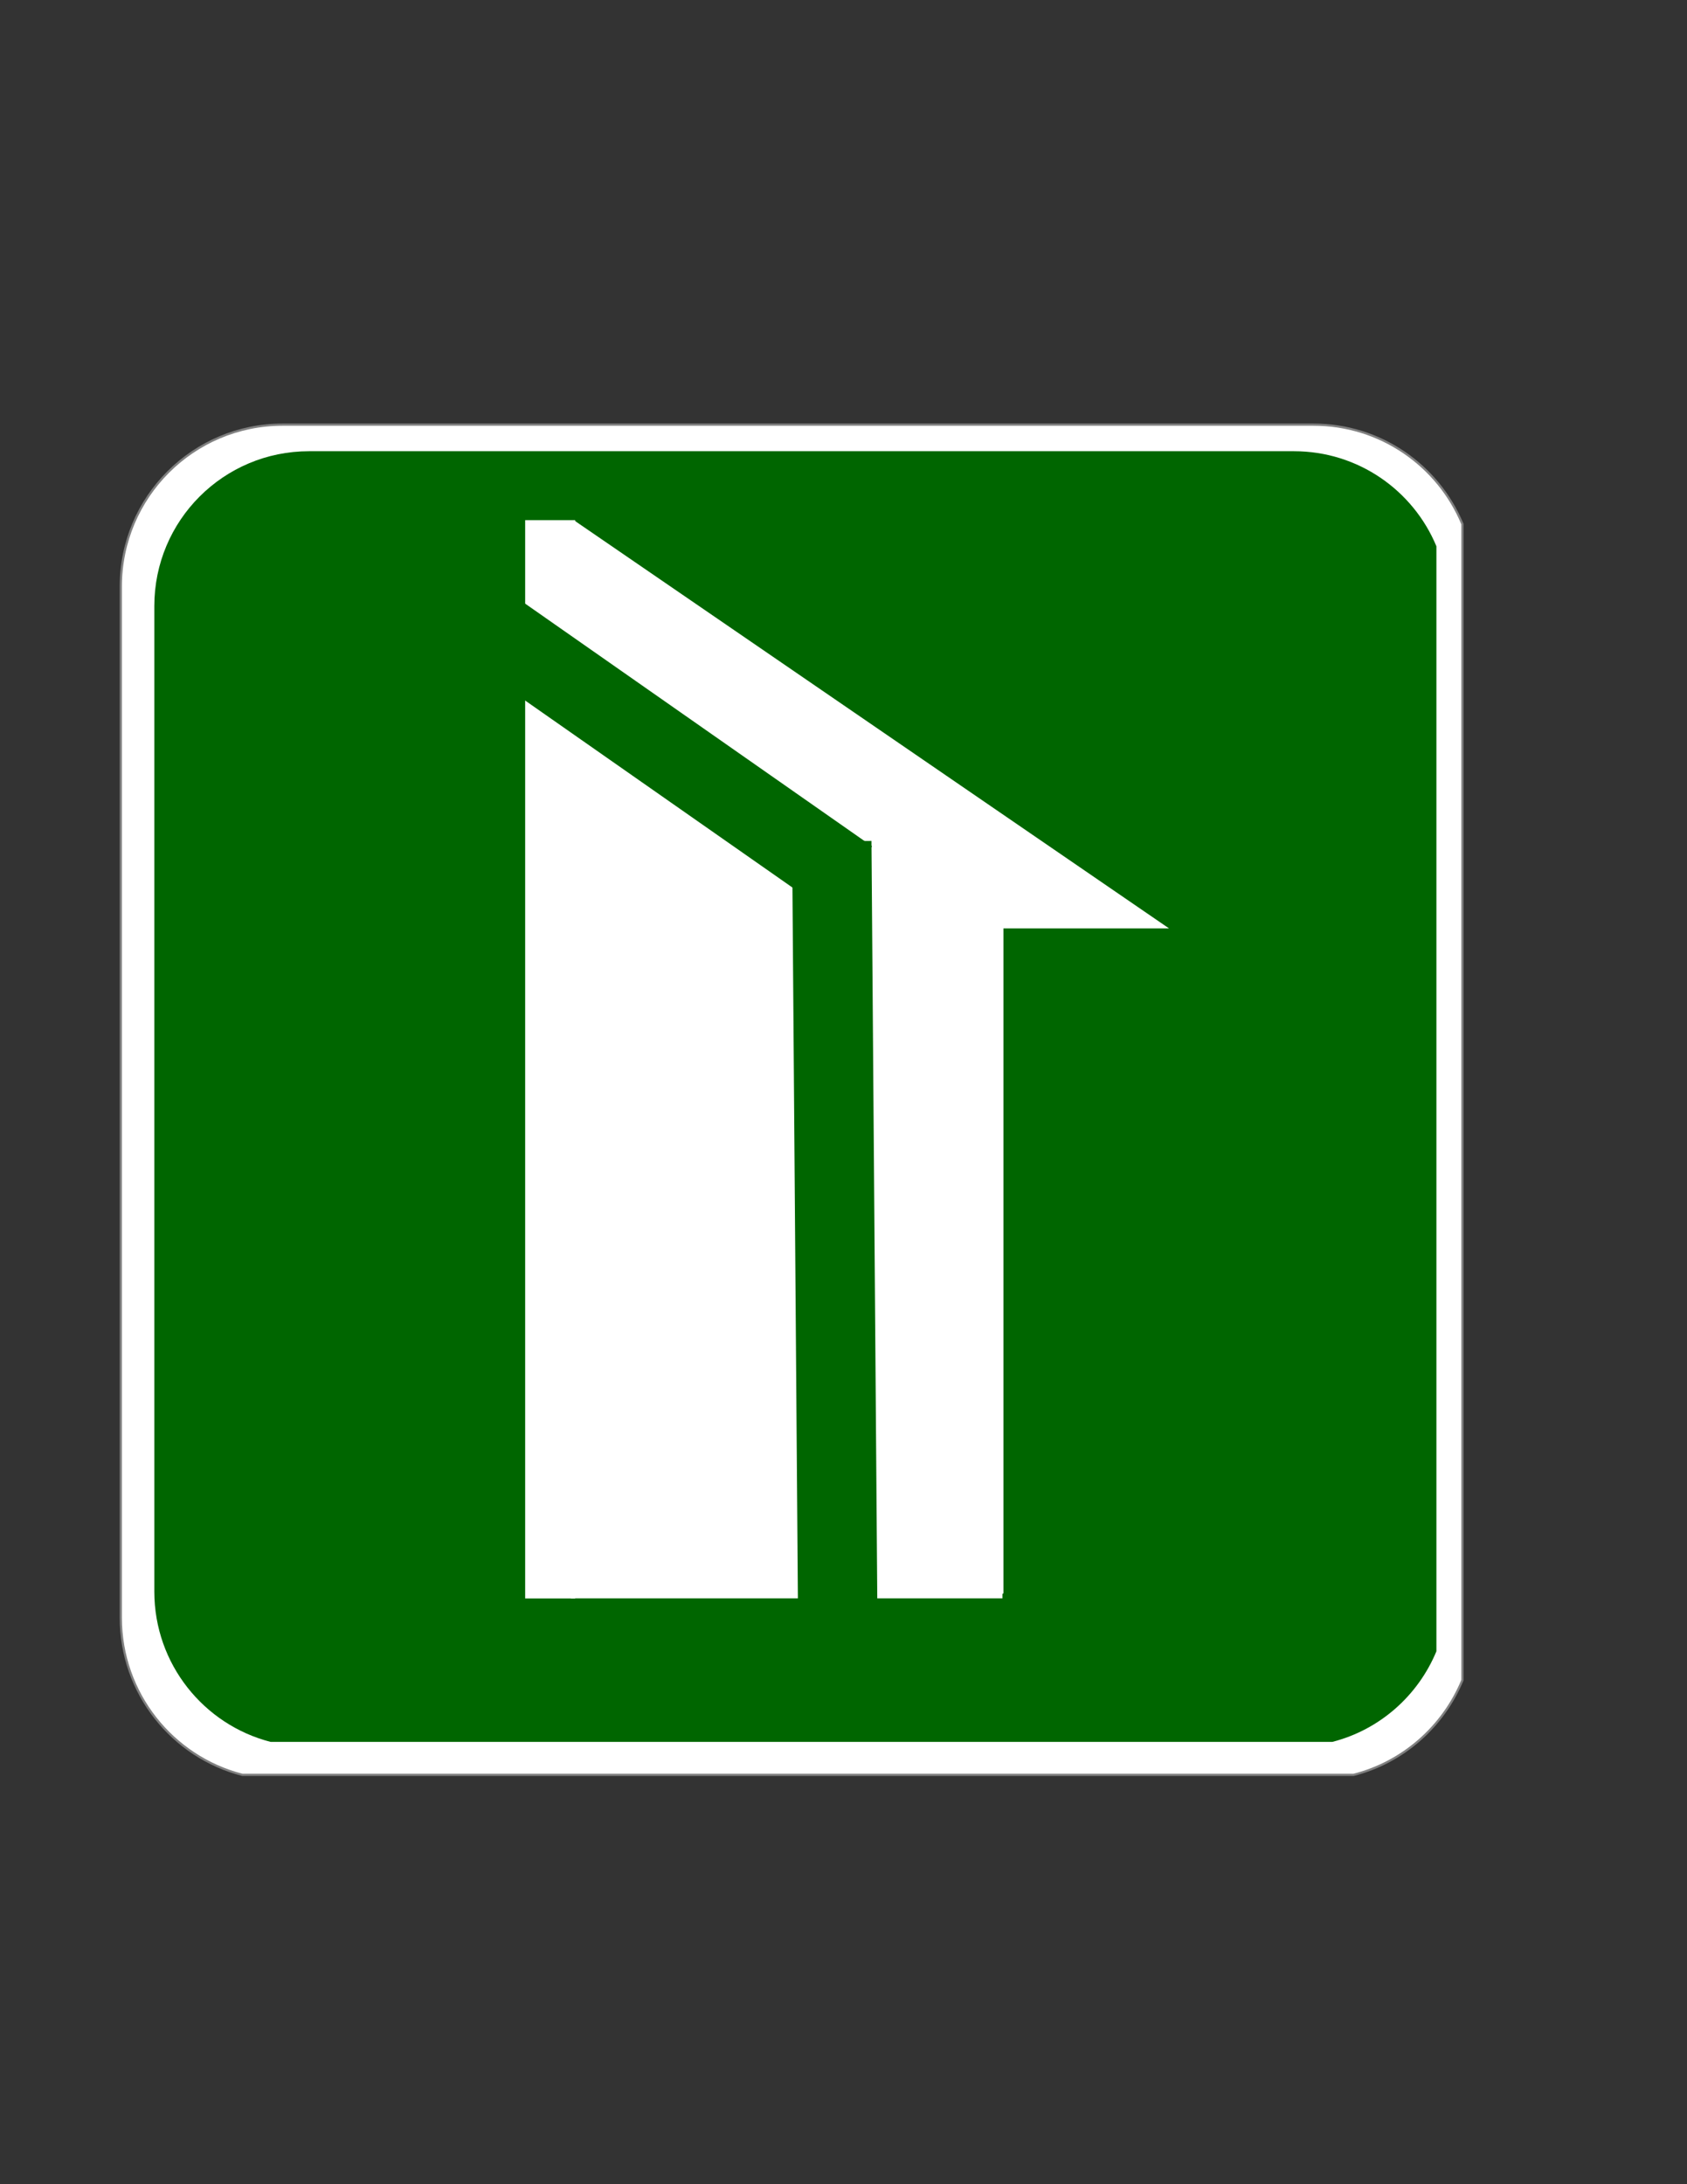<?xml version="1.0" encoding="UTF-8"?>

<svg version="1.2" baseProfile="tiny" width="215.9mm" height="279.4mm" viewBox="0 0 21590 27940" preserveAspectRatio="xMidYMid" fill-rule="evenodd" stroke-width="28.222" stroke-linejoin="round" xmlns="http://www.w3.org/2000/svg" xmlns:xlink="http://www.w3.org/1999/xlink" xml:space="preserve">
 <rect x="0" y="0" width="21590" height="27940" fill="#333333" stroke="none"/>
 <g visibility="visible" id="MasterSlide_1_Default">
  <desc>Master slide
  </desc>
  <rect fill="none" stroke="none" x="0" y="0" width="21590" height="27940"/>
 </g>
 <g visibility="visible" id="Slide_1_page1">
  <g>
   <path fill="rgb(255,255,255)" stroke="none" d="M 18716,21492 C 18469,22088 17955,22543 17322,22704 L 3103,22704 C 2209,22475 1546,21662 1546,20692 L 1546,7504 C 1546,6357 2474,5432 3618,5432 L 16809,5432 C 17669,5432 18405,5956 18716,6704 L 18716,21492 Z"/>
   <path fill="none" stroke="rgb(128,128,128)" id="Drawing_1_0" d="M 18716,21492 C 18469,22088 17955,22543 17322,22704 L 3103,22704 C 2209,22475 1546,21662 1546,20692 L 1546,7504 C 1546,6357 2474,5432 3618,5432 L 16809,5432 C 17669,5432 18405,5956 18716,6704 L 18716,21492 Z"/>
  </g>
  <g>
   <path fill="rgb(0,102,0)" stroke="none" d="M 18383,21123 C 18147,21693 17655,22128 17051,22282 L 3463,22282 C 2609,22063 1975,21286 1975,20359 L 1975,7753 C 1975,6656 2862,5772 3955,5772 L 16560,5772 C 17382,5772 18086,6273 18383,6988 L 18383,21123 Z"/>
   <rect fill="none" stroke="none" x="1974" y="5771" width="16411" height="16513"/>
  </g>
  <g>
   <path fill="rgb(255,255,255)" stroke="none" d="M 10067,20446 L 7305,20446 7305,10758 12829,10758 12829,20446 10067,20446 Z"/>
   <rect fill="none" stroke="none" x="7304" y="10757" width="5526" height="9690"/>
  </g>
  <g>
   <path fill="none" stroke="rgb(255,255,255)" id="Drawing_4_0" stroke-width="26" stroke-linejoin="round" d="M 10067,20375 L 7305,20375 7305,10758 12829,10758 12829,20375 10067,20375 Z"/>
  </g>
  <g>
   <path fill="none" stroke="rgb(255,255,255)" id="Drawing_5_0" stroke-width="640" stroke-linejoin="round" d="M 7041,20447 L 7041,6654"/>
  </g>
  <g>
   <path fill="rgb(255,255,255)" stroke="none" d="M 7348,6657 L 14961,11876 7348,11876 7348,6657 Z"/>
   <rect fill="none" stroke="none" x="7348" y="6656" width="7614" height="5222"/>
  </g>
  <g>
   <path fill="none" stroke="rgb(255,255,255)" id="Drawing_7_0" stroke-width="26" stroke-linejoin="round" d="M 7348,6768 L 13884,11418 7348,11418 7348,6768 Z"/>
  </g>
  <g>
   <path fill="none" stroke="rgb(0,102,0)" id="Drawing_8_0" stroke-width="1016" stroke-linejoin="round" d="M 10724,21066 L 10645,10761"/>
  </g>
  <g>
   <path fill="none" stroke="rgb(0,102,0)" id="Drawing_9_0" stroke-width="1016" stroke-linejoin="round" d="M 10869,11242 L 5612,7566"/>
  </g>
 </g>
</svg>